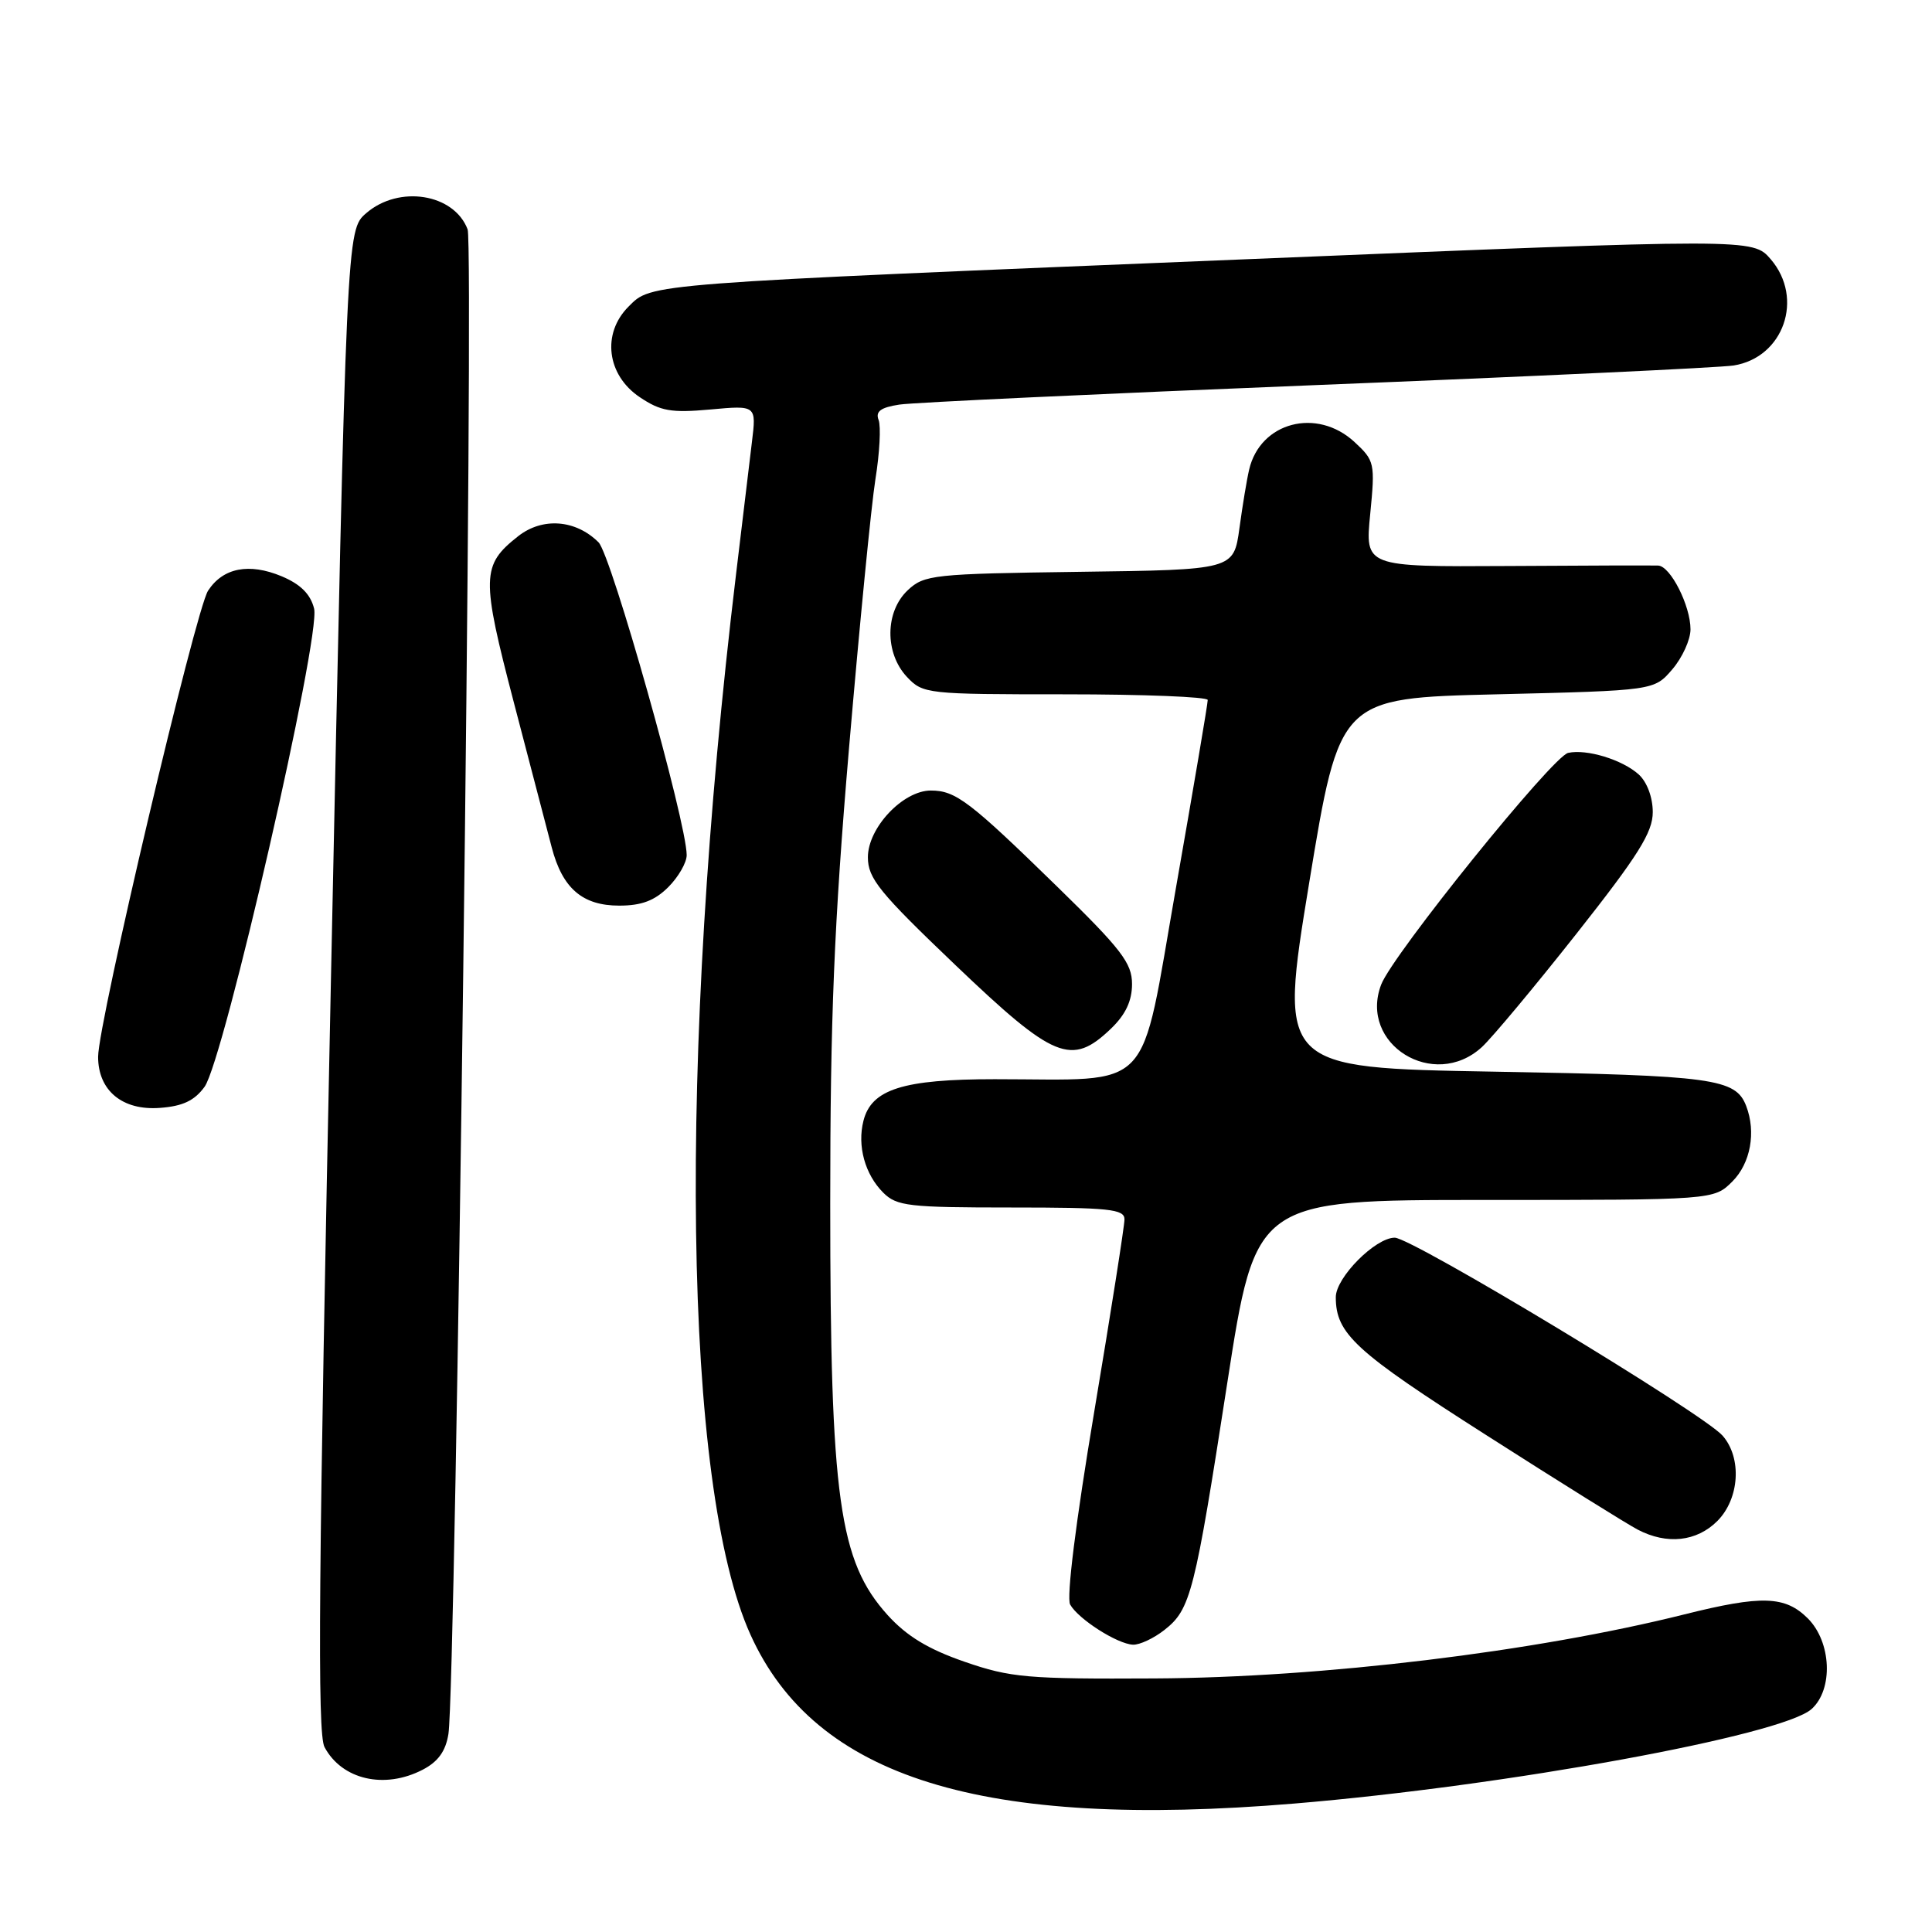 <?xml version="1.0" encoding="UTF-8" standalone="no"?>
<!DOCTYPE svg PUBLIC "-//W3C//DTD SVG 1.1//EN" "http://www.w3.org/Graphics/SVG/1.1/DTD/svg11.dtd" >
<svg xmlns="http://www.w3.org/2000/svg" xmlns:xlink="http://www.w3.org/1999/xlink" version="1.1" viewBox="0 0 256 256">
 <g >
 <path fill="currentColor"
d=" M 171.50 238.98 C 199.60 236.64 236.18 229.95 240.05 226.45 C 242.94 223.84 242.68 217.59 239.55 214.45 C 236.54 211.45 233.44 211.35 223.17 213.92 C 203.39 218.87 175.18 222.29 153.00 222.40 C 136.12 222.49 133.91 222.30 127.81 220.19 C 122.98 218.52 120.15 216.80 117.61 214.00 C 111.18 206.87 110.01 198.54 110.01 159.50 C 110.01 134.94 110.52 122.40 112.50 99.13 C 113.88 82.98 115.45 66.94 116.00 63.48 C 116.56 60.02 116.74 56.50 116.42 55.65 C 115.98 54.52 116.69 53.99 119.17 53.61 C 121.00 53.33 145.90 52.17 174.50 51.02 C 203.10 49.88 227.94 48.71 229.71 48.43 C 236.34 47.38 239.08 39.53 234.63 34.35 C 232.25 31.59 232.25 31.59 165.88 34.32 C 84.92 37.64 86.38 37.53 83.28 40.63 C 79.72 44.19 80.40 49.69 84.76 52.62 C 87.52 54.48 88.93 54.73 94.12 54.26 C 100.23 53.70 100.23 53.70 99.63 58.60 C 99.31 61.30 98.36 69.12 97.54 76.00 C 89.76 140.65 90.53 196.90 99.45 216.62 C 108.03 235.58 130.11 242.43 171.50 238.98 Z  M 56.00 234.50 C 58.05 233.44 59.06 232.04 59.42 229.75 C 60.40 223.55 62.83 32.68 61.96 30.39 C 60.16 25.65 52.86 24.49 48.52 28.25 C 45.92 30.50 45.92 30.50 43.85 129.86 C 42.20 208.73 42.03 229.68 43.00 231.50 C 45.31 235.82 50.94 237.12 56.00 234.50 Z  M 154.29 215.98 C 157.77 213.25 158.30 211.15 162.62 183.25 C 166.38 159.00 166.38 159.00 196.73 159.00 C 227.09 159.00 227.09 159.00 229.55 156.55 C 231.96 154.13 232.71 150.02 231.38 146.55 C 229.98 142.91 227.05 142.51 197.97 142.00 C 169.45 141.50 169.45 141.50 173.47 117.00 C 177.50 92.50 177.50 92.50 198.34 92.00 C 219.18 91.50 219.18 91.50 221.59 88.69 C 222.91 87.15 224.00 84.77 224.00 83.39 C 224.00 80.26 221.35 75.02 219.72 74.94 C 219.05 74.91 210.03 74.93 199.68 75.00 C 180.87 75.11 180.87 75.11 181.56 68.12 C 182.22 61.37 182.15 61.04 179.48 58.57 C 174.50 53.96 166.99 55.92 165.52 62.22 C 165.22 63.48 164.64 66.97 164.23 70.00 C 163.47 75.50 163.47 75.50 143.03 75.77 C 123.67 76.03 122.46 76.16 120.29 78.20 C 117.26 81.04 117.21 86.53 120.17 89.69 C 122.30 91.95 122.79 92.00 141.17 92.00 C 151.53 92.00 160.01 92.34 160.03 92.75 C 160.05 93.16 158.15 104.36 155.82 117.64 C 150.96 145.30 153.14 143.00 131.81 143.00 C 119.65 143.00 115.46 144.33 114.41 148.52 C 113.57 151.84 114.61 155.61 117.03 158.03 C 118.82 159.82 120.40 160.00 134.00 160.00 C 146.98 160.00 149.00 160.21 149.00 161.57 C 149.00 162.44 147.19 173.94 144.98 187.13 C 142.55 201.63 141.29 211.70 141.80 212.61 C 142.88 214.54 148.03 217.83 150.12 217.93 C 151.00 217.97 152.88 217.09 154.29 215.98 Z  M 227.55 201.55 C 230.50 198.59 230.84 193.18 228.25 190.23 C 225.67 187.29 187.10 164.00 184.81 164.00 C 182.24 164.00 177.00 169.28 177.00 171.88 C 177.00 176.73 179.55 179.07 196.89 190.13 C 206.57 196.32 215.62 201.96 217.00 202.68 C 220.88 204.71 224.81 204.28 227.55 201.55 Z  M 27.11 144.00 C 29.66 140.46 42.54 84.28 41.62 80.64 C 41.14 78.72 39.82 77.41 37.32 76.36 C 33.00 74.56 29.55 75.23 27.57 78.27 C 25.91 80.83 13.00 135.53 13.00 140.03 C 13.00 144.51 16.22 147.18 21.20 146.80 C 24.21 146.58 25.78 145.84 27.11 144.00 Z  M 196.35 138.75 C 197.70 137.51 203.35 130.74 208.90 123.71 C 217.08 113.35 219.00 110.29 219.00 107.61 C 219.00 105.66 218.24 103.62 217.14 102.62 C 214.97 100.66 210.25 99.22 207.79 99.76 C 205.73 100.21 184.52 126.50 183.01 130.47 C 180.01 138.36 190.00 144.56 196.35 138.75 Z  M 147.20 136.31 C 149.14 134.45 150.00 132.63 150.00 130.39 C 150.00 127.62 148.60 125.79 140.09 117.49 C 128.47 106.15 126.63 104.75 123.34 104.75 C 119.65 104.75 115.00 109.68 115.00 113.59 C 115.00 116.39 116.50 118.24 126.62 127.90 C 139.68 140.37 141.98 141.31 147.20 136.31 Z  M 88.55 117.55 C 89.90 116.20 91.00 114.28 90.99 113.30 C 90.98 108.95 81.00 73.55 79.31 71.86 C 76.29 68.85 71.89 68.51 68.66 71.05 C 63.78 74.89 63.74 76.45 68.11 93.17 C 70.32 101.60 72.56 110.21 73.11 112.30 C 74.53 117.72 77.18 120.00 82.05 120.00 C 85.01 120.00 86.75 119.34 88.55 117.55 Z "/>
</g>
</svg>